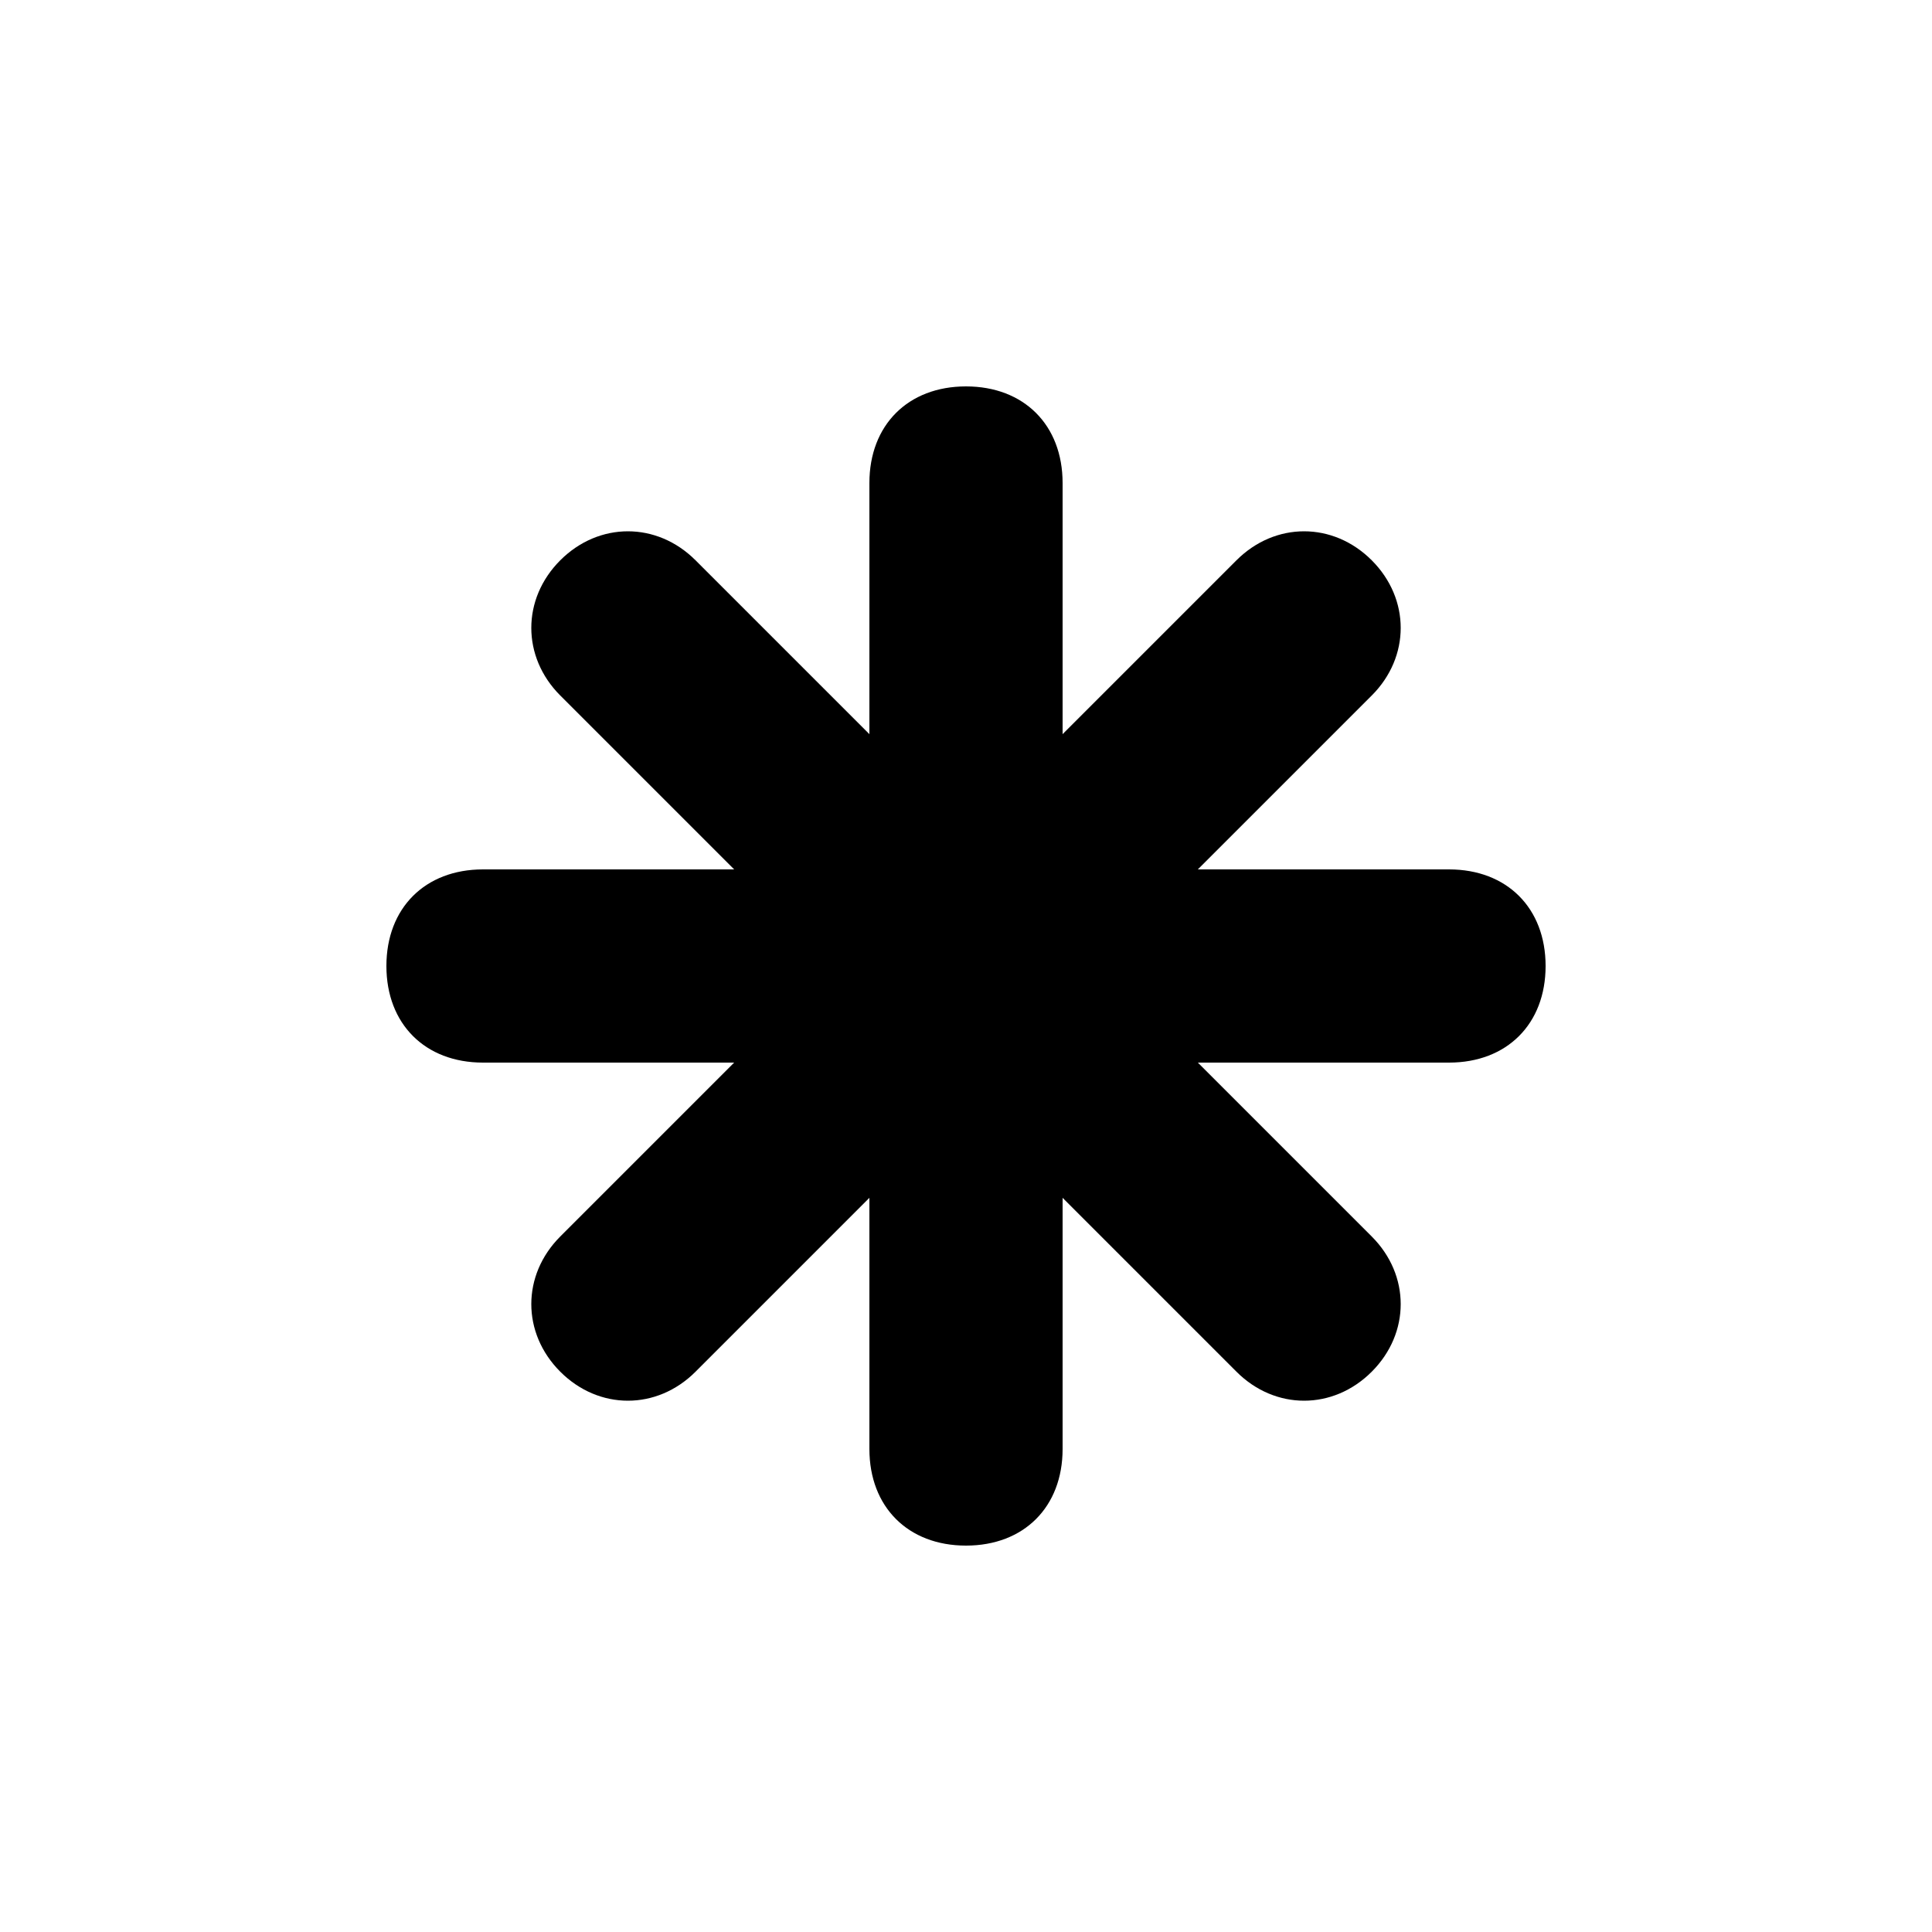 <svg version="1.1" xmlns="http://www.w3.org/2000/svg" viewBox="0 0 100 100"><path stroke="#000000" stroke-width="0" stroke-linejoin="round" stroke-linecap="round" fill="#000000" d="M 45 38 C 45 33 45 29 45 25 C 45 22 47 20 50 20 C 53 20 55 22 55 25 C 55 29 55 33 55 38 C 58 35 61 32 64 29 C 66 27 69 27 71 29 C 73 31 73 34 71 36 C 68 39 65 42 62 45 C 67 45 71 45 75 45 C 78 45 80 47 80 50 C 80 53 78 55 75 55 C 71 55 67 55 62 55 C 65 58 68 61 71 64 C 73 66 73 69 71 71 C 69 73 66 73 64 71 C 61 68 58 65 55 62 C 55 67 55 71 55 75 C 55 78 53 80 50 80 C 47 80 45 78 45 75 C 45 71 45 67 45 62 C 42 65 39 68 36 71 C 34 73 31 73 29 71 C 27 69 27 66 29 64 C 32 61 35 58 38 55 C 33 55 29 55 25 55 C 22 55 20 53 20 50 C 20 47 22 45 25 45 C 29 45 33 45 38 45 C 35 42 32 39 29 36 C 27 34 27 31 29 29 C 31 27 34 27 36 29 C 39 32 42 35 45 38 Z"></path></svg>